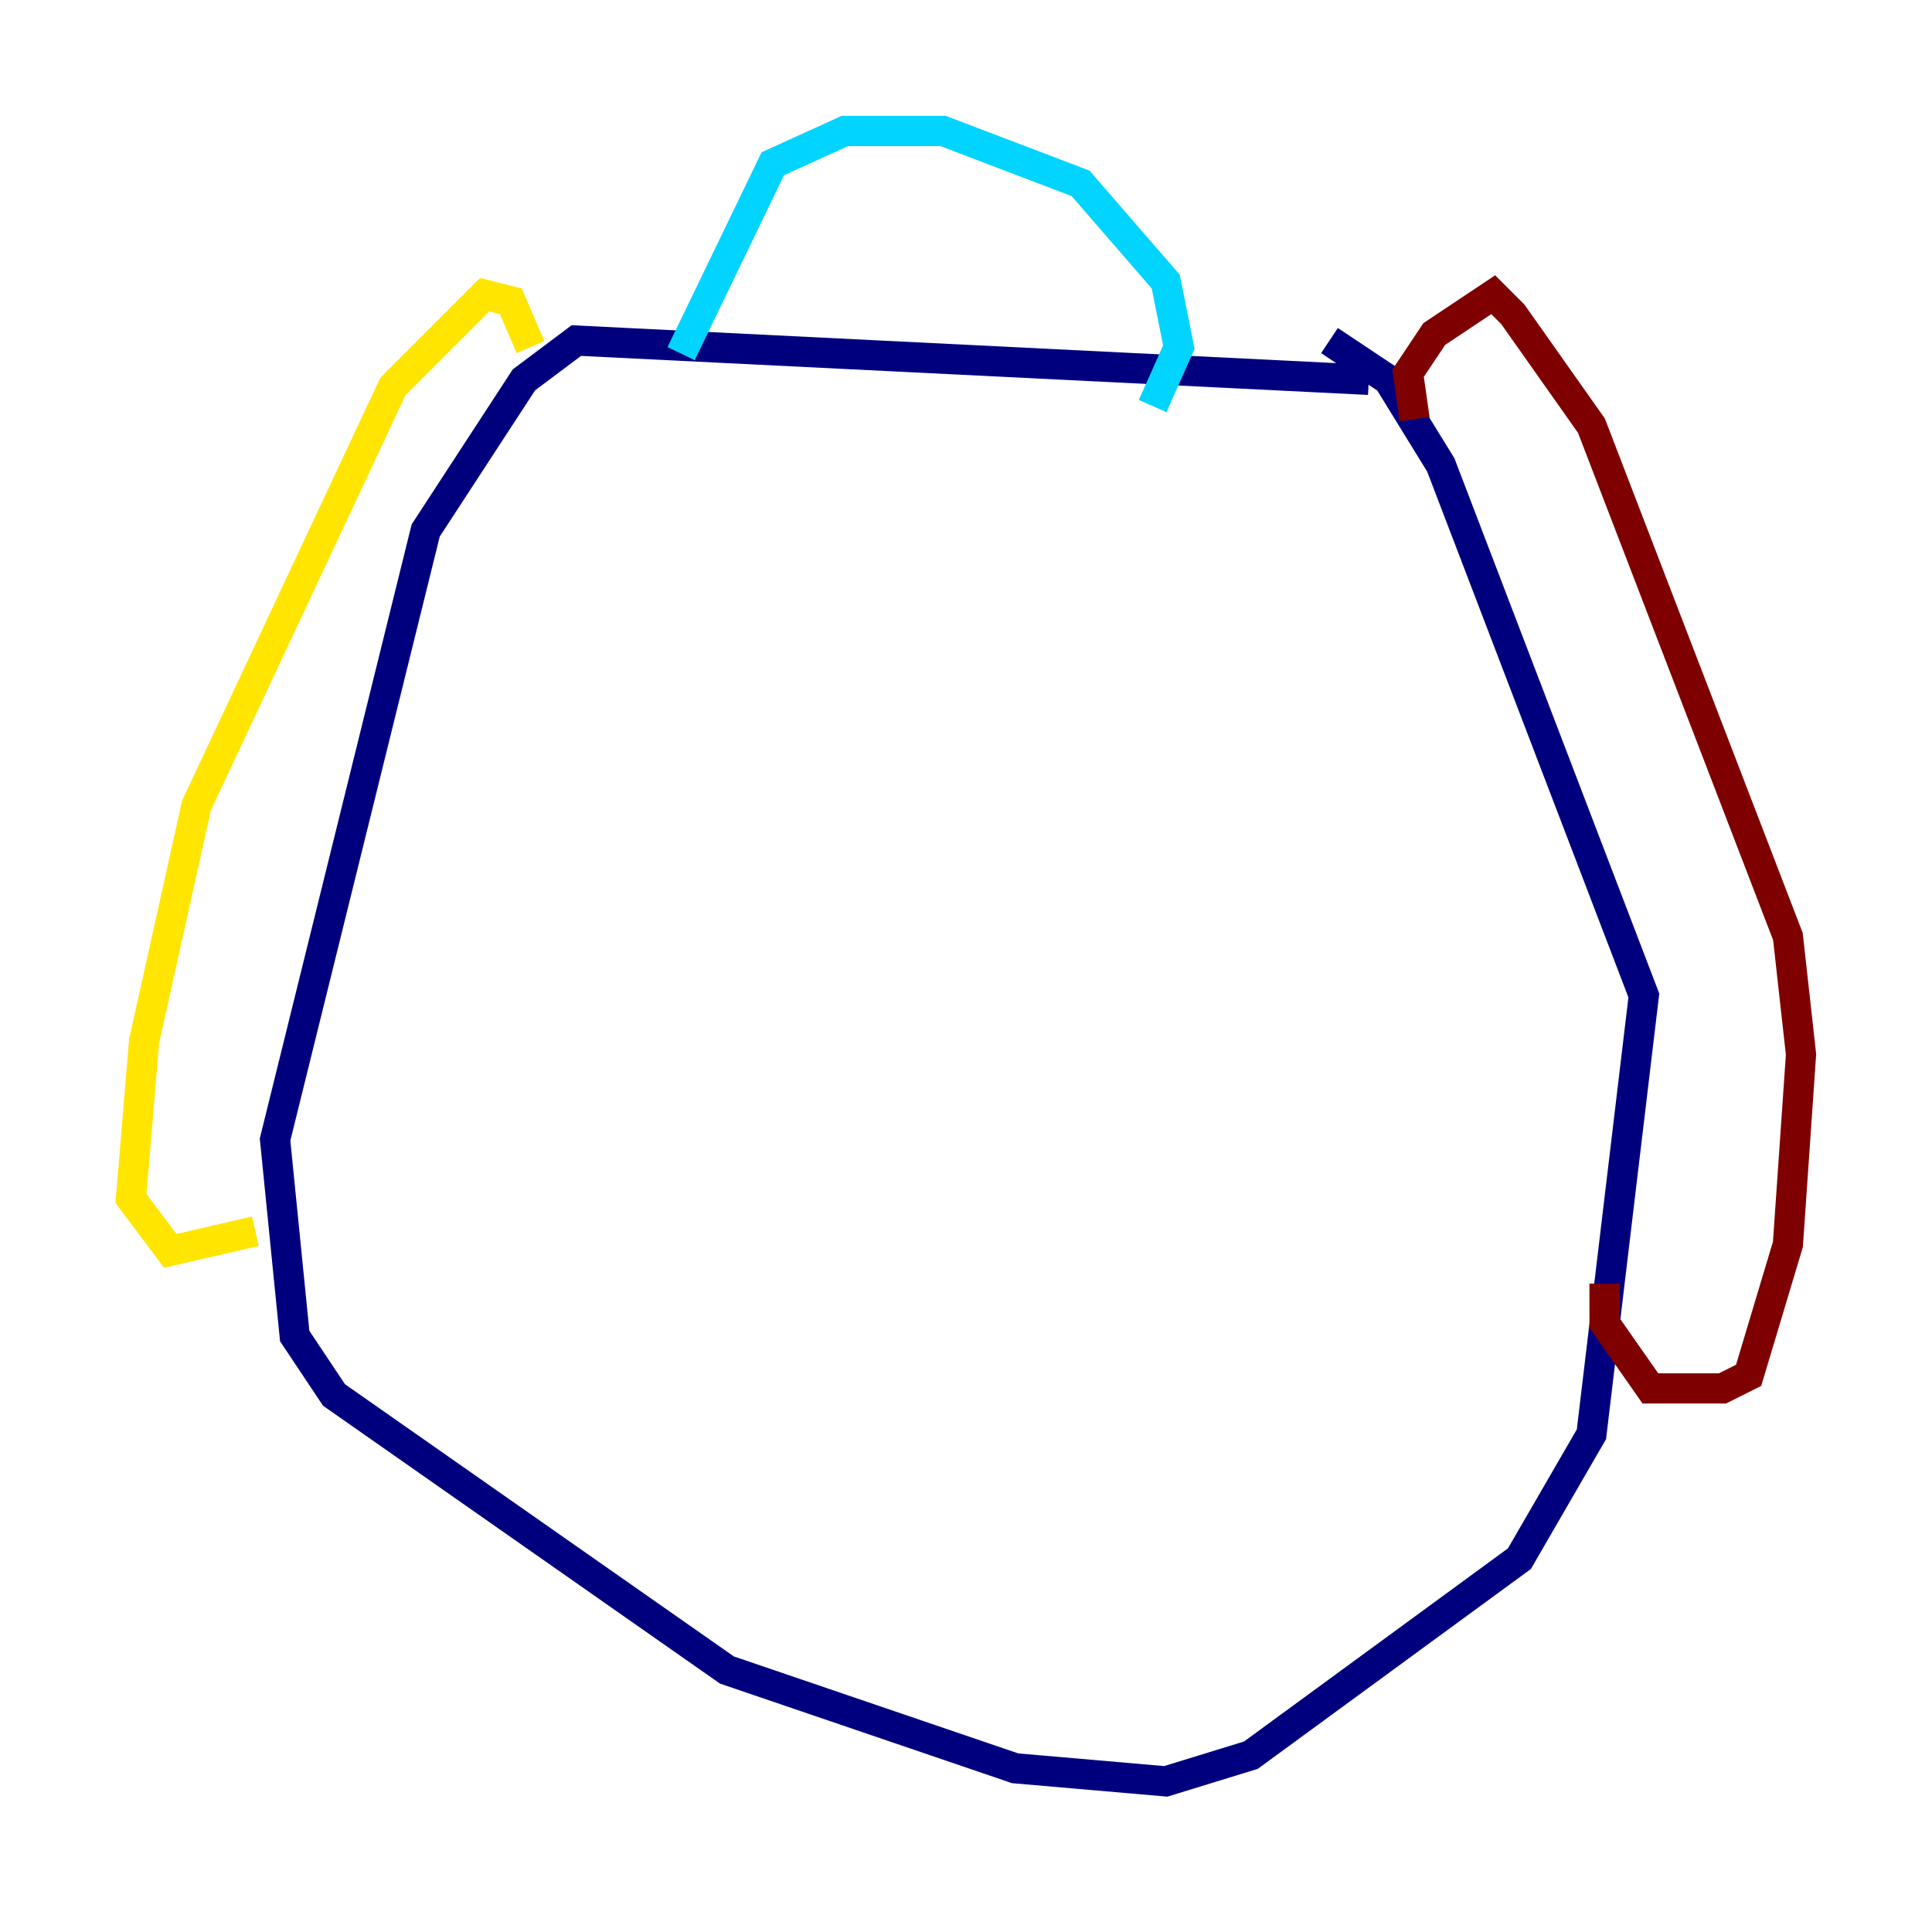 <?xml version="1.0" encoding="utf-8" ?>
<svg baseProfile="tiny" height="128" version="1.2" viewBox="0,0,128,128" width="128" xmlns="http://www.w3.org/2000/svg" xmlns:ev="http://www.w3.org/2001/xml-events" xmlns:xlink="http://www.w3.org/1999/xlink"><defs /><polyline fill="none" points="90.685,25.166 38.183,22.563 34.712,25.166 28.203,35.146 18.224,75.498 19.525,88.515 22.129,92.42 48.163,110.644 67.254,117.153 77.234,118.02 82.875,116.285 100.664,103.268 105.437,95.024 108.909,65.953 95.458,30.807 91.986,25.166 88.081,22.563" stroke="#00007f" stroke-width="2" /><polyline fill="none" points="45.125,23.43 51.2,10.848 55.973,8.678 62.481,8.678 71.593,12.149 77.234,18.658 78.102,22.997 76.366,26.902" stroke="#00d4ff" stroke-width="2" /><polyline fill="none" points="35.146,22.997 33.844,19.959 32.108,19.525 26.034,25.6 13.017,53.37 9.546,68.99 8.678,79.403 11.281,82.875 16.922,81.573" stroke="#ffe500" stroke-width="2" /><polyline fill="none" points="93.722,27.77 93.288,24.732 95.024,22.129 98.929,19.525 100.231,20.827 105.437,28.203 118.454,62.047 119.322,69.858 118.454,82.441 115.851,91.119 114.115,91.986 109.342,91.986 106.305,87.647 106.305,85.044" stroke="#7f0000" stroke-width="2" /></svg>